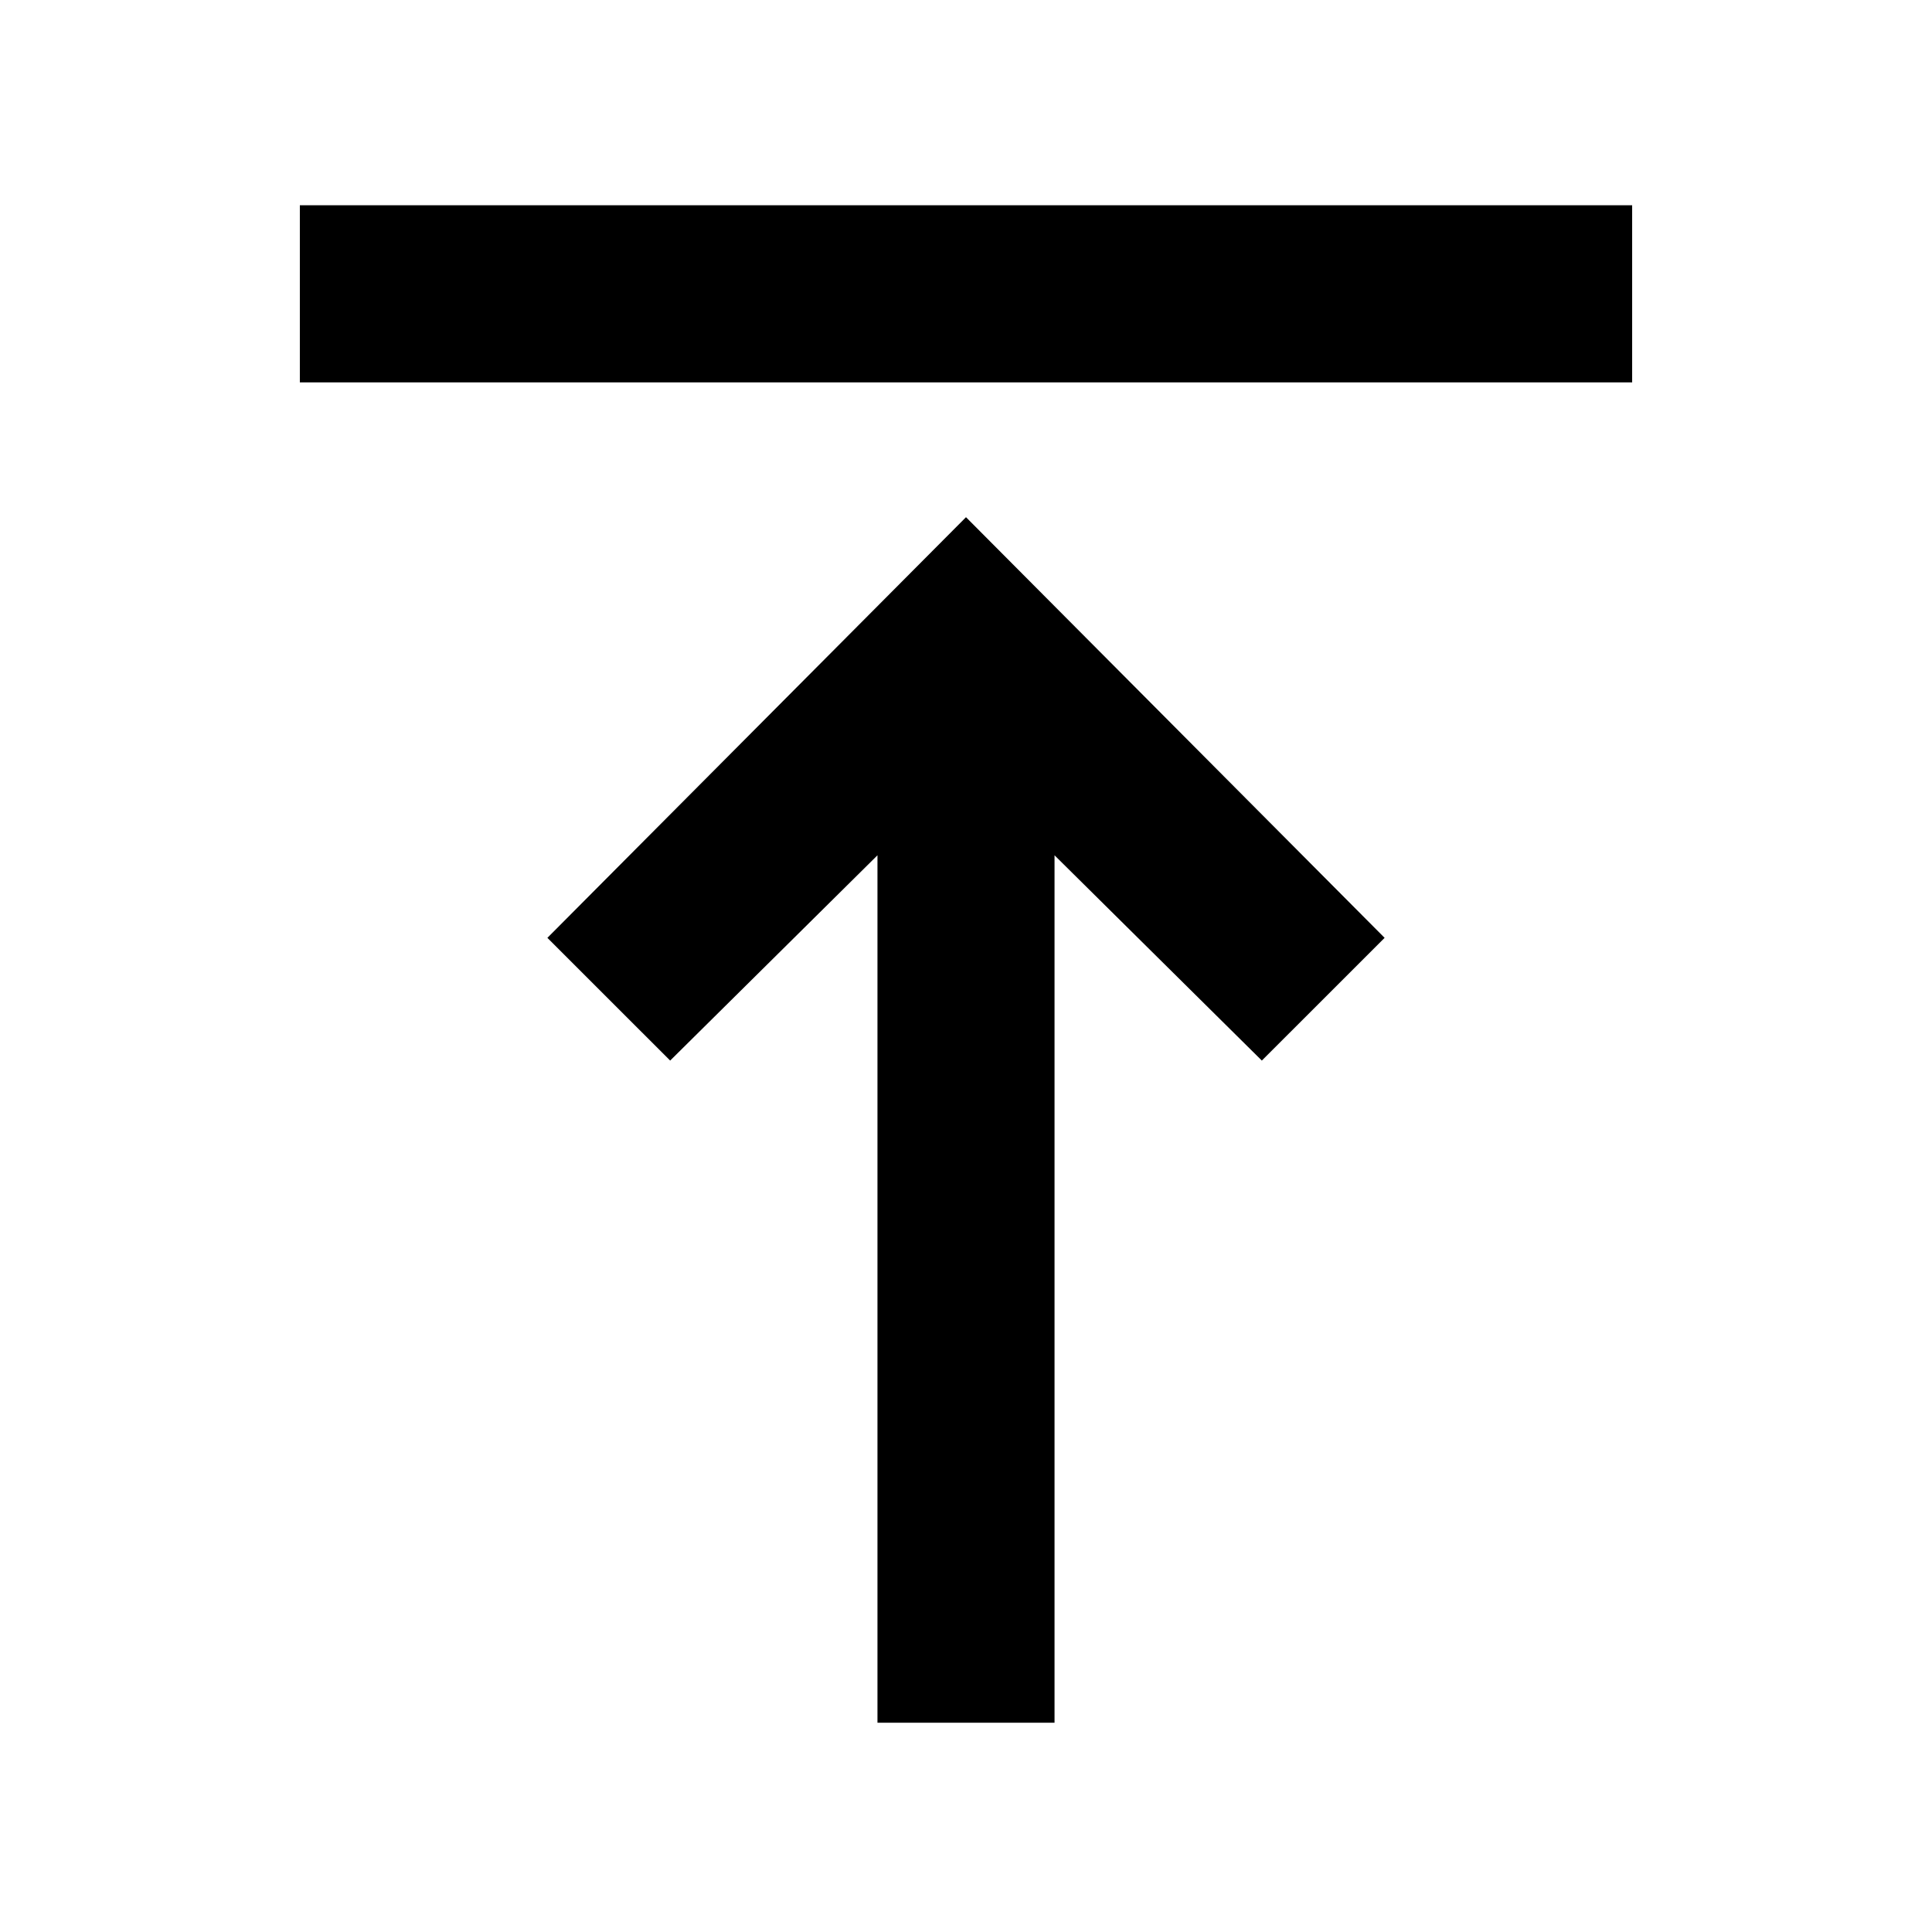 <svg xmlns="http://www.w3.org/2000/svg" height="40" width="40"><path d="M18.167 35.667V17.708l-4.292 4.25-2.542-2.541L20 10.708l8.667 8.709-2.542 2.541-4.292-4.25v17.959ZM6.208 7.917V4.25h27.584v3.667Z"/></svg>